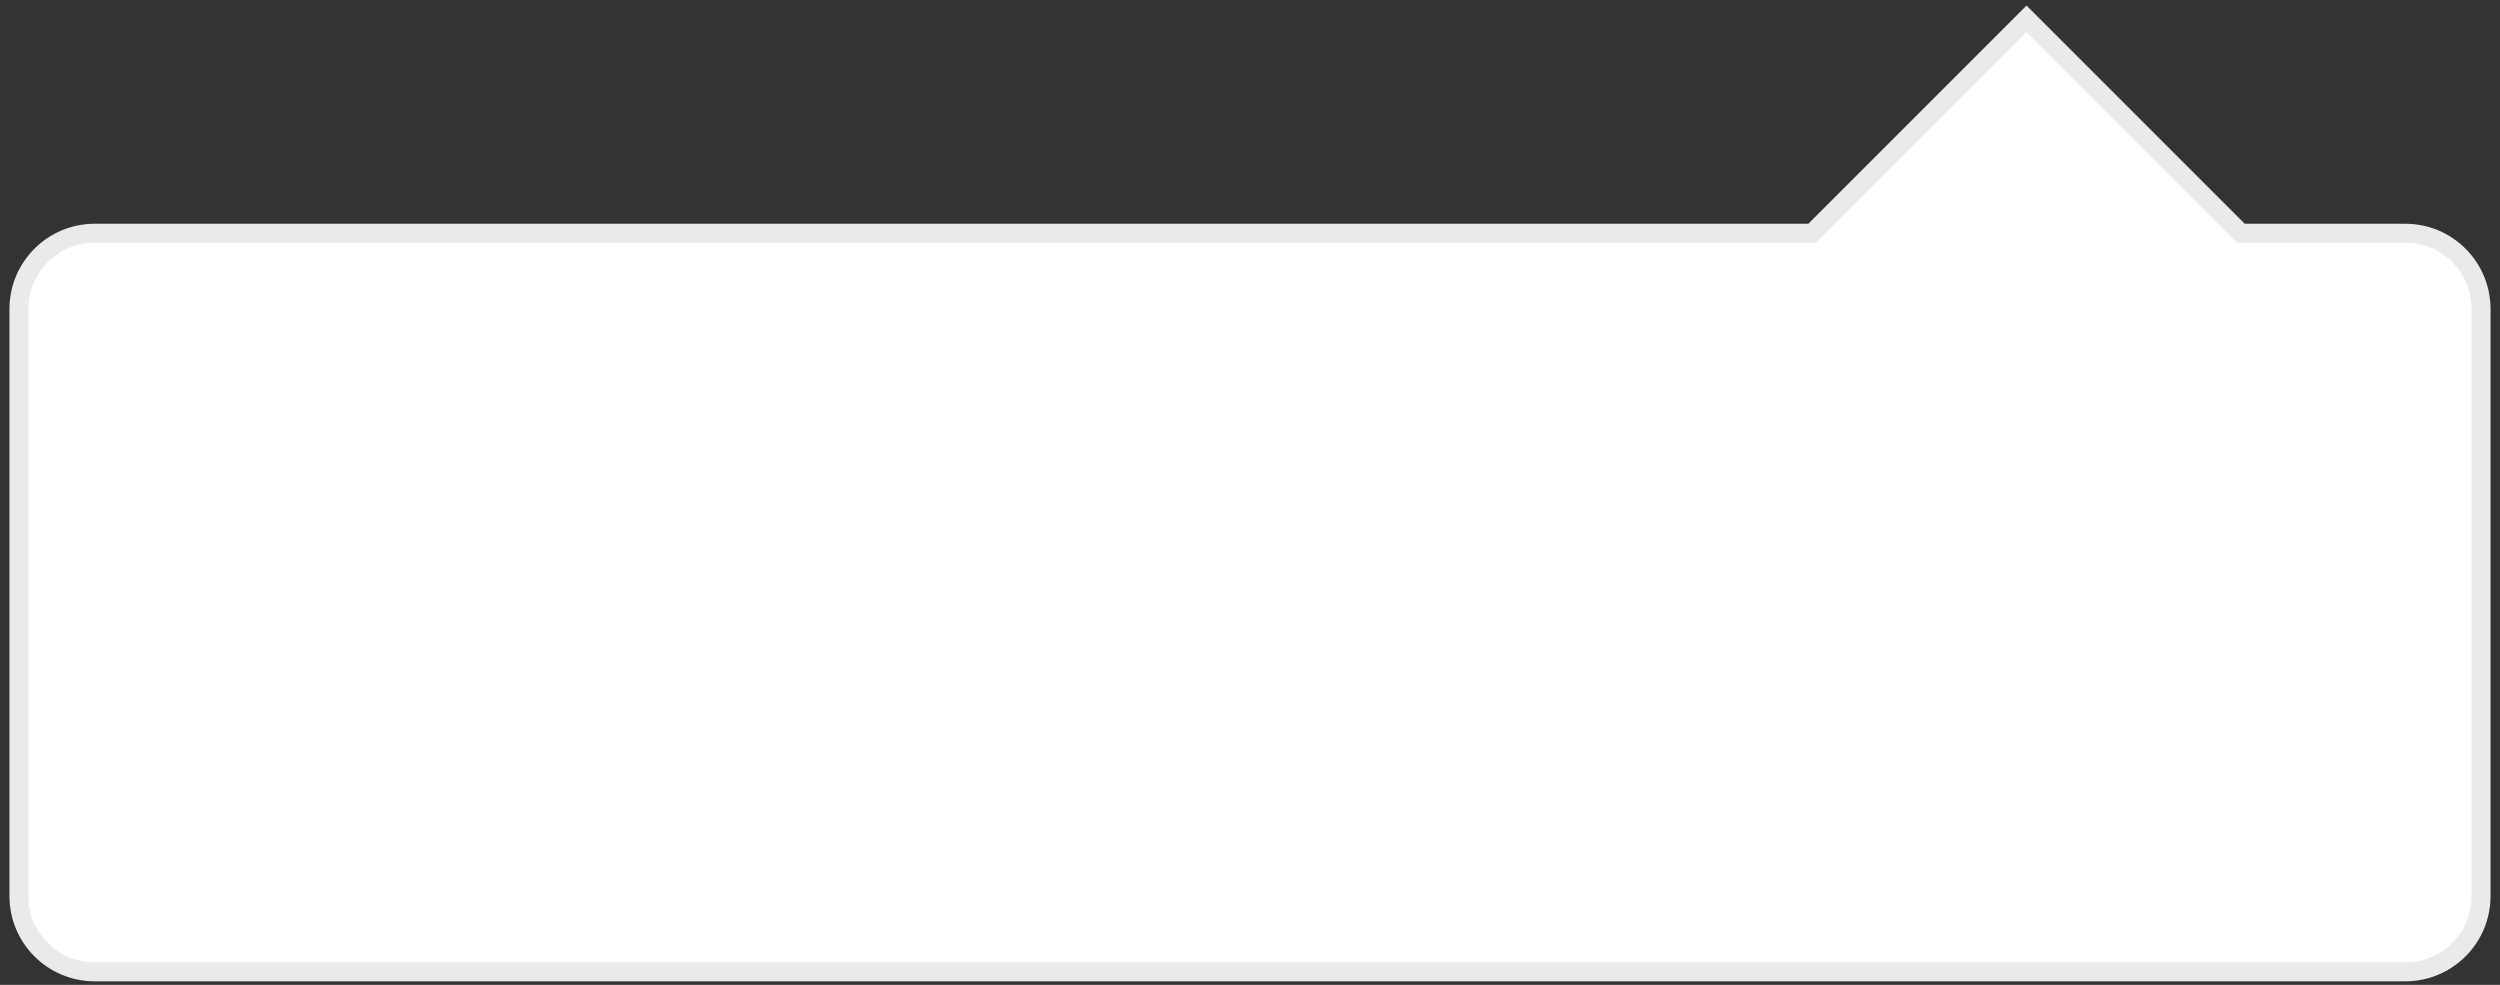 <svg width="132" height="52" viewBox="0 0 132 52" fill="none" xmlns="http://www.w3.org/2000/svg">
<rect x="0" y="0" width="132" height="52" fill="#333333" stroke="none"/>
<path fill-rule="evenodd" clip-rule="evenodd" d="M107 1L95.686 12.314H5C2.791 12.314 1 14.105 1 16.314V47.314C1 49.523 2.791 51.314 5 51.314H127C129.209 51.314 131 49.523 131 47.314V16.314C131 14.105 129.209 12.314 127 12.314H118.314L107 1Z" fill="white"/>
<path d="M95.686 12.314V12.814H95.893L96.04 12.667L95.686 12.314ZM107 1L107.354 0.646L107 0.293L106.646 0.646L107 1ZM118.314 12.314L117.96 12.667L118.107 12.814H118.314V12.314ZM96.04 12.667L107.354 1.354L106.646 0.646L95.333 11.96L96.04 12.667ZM5 12.814H95.686V11.814H5V12.814ZM1.5 16.314C1.5 14.381 3.067 12.814 5 12.814V11.814C2.515 11.814 0.5 13.828 0.5 16.314H1.5ZM1.5 47.314V16.314H0.5V47.314H1.5ZM5 50.814C3.067 50.814 1.5 49.247 1.5 47.314H0.5C0.5 49.799 2.515 51.814 5 51.814V50.814ZM127 50.814H5V51.814H127V50.814ZM130.5 47.314C130.5 49.247 128.933 50.814 127 50.814V51.814C129.485 51.814 131.5 49.799 131.5 47.314H130.5ZM130.5 16.314V47.314H131.5V16.314H130.5ZM127 12.814C128.933 12.814 130.5 14.381 130.5 16.314H131.5C131.5 13.828 129.485 11.814 127 11.814V12.814ZM118.314 12.814H127V11.814H118.314V12.814ZM106.646 1.354L117.96 12.667L118.667 11.96L107.354 0.646L106.646 1.354Z" fill="#EAEAEA"/>
</svg>
